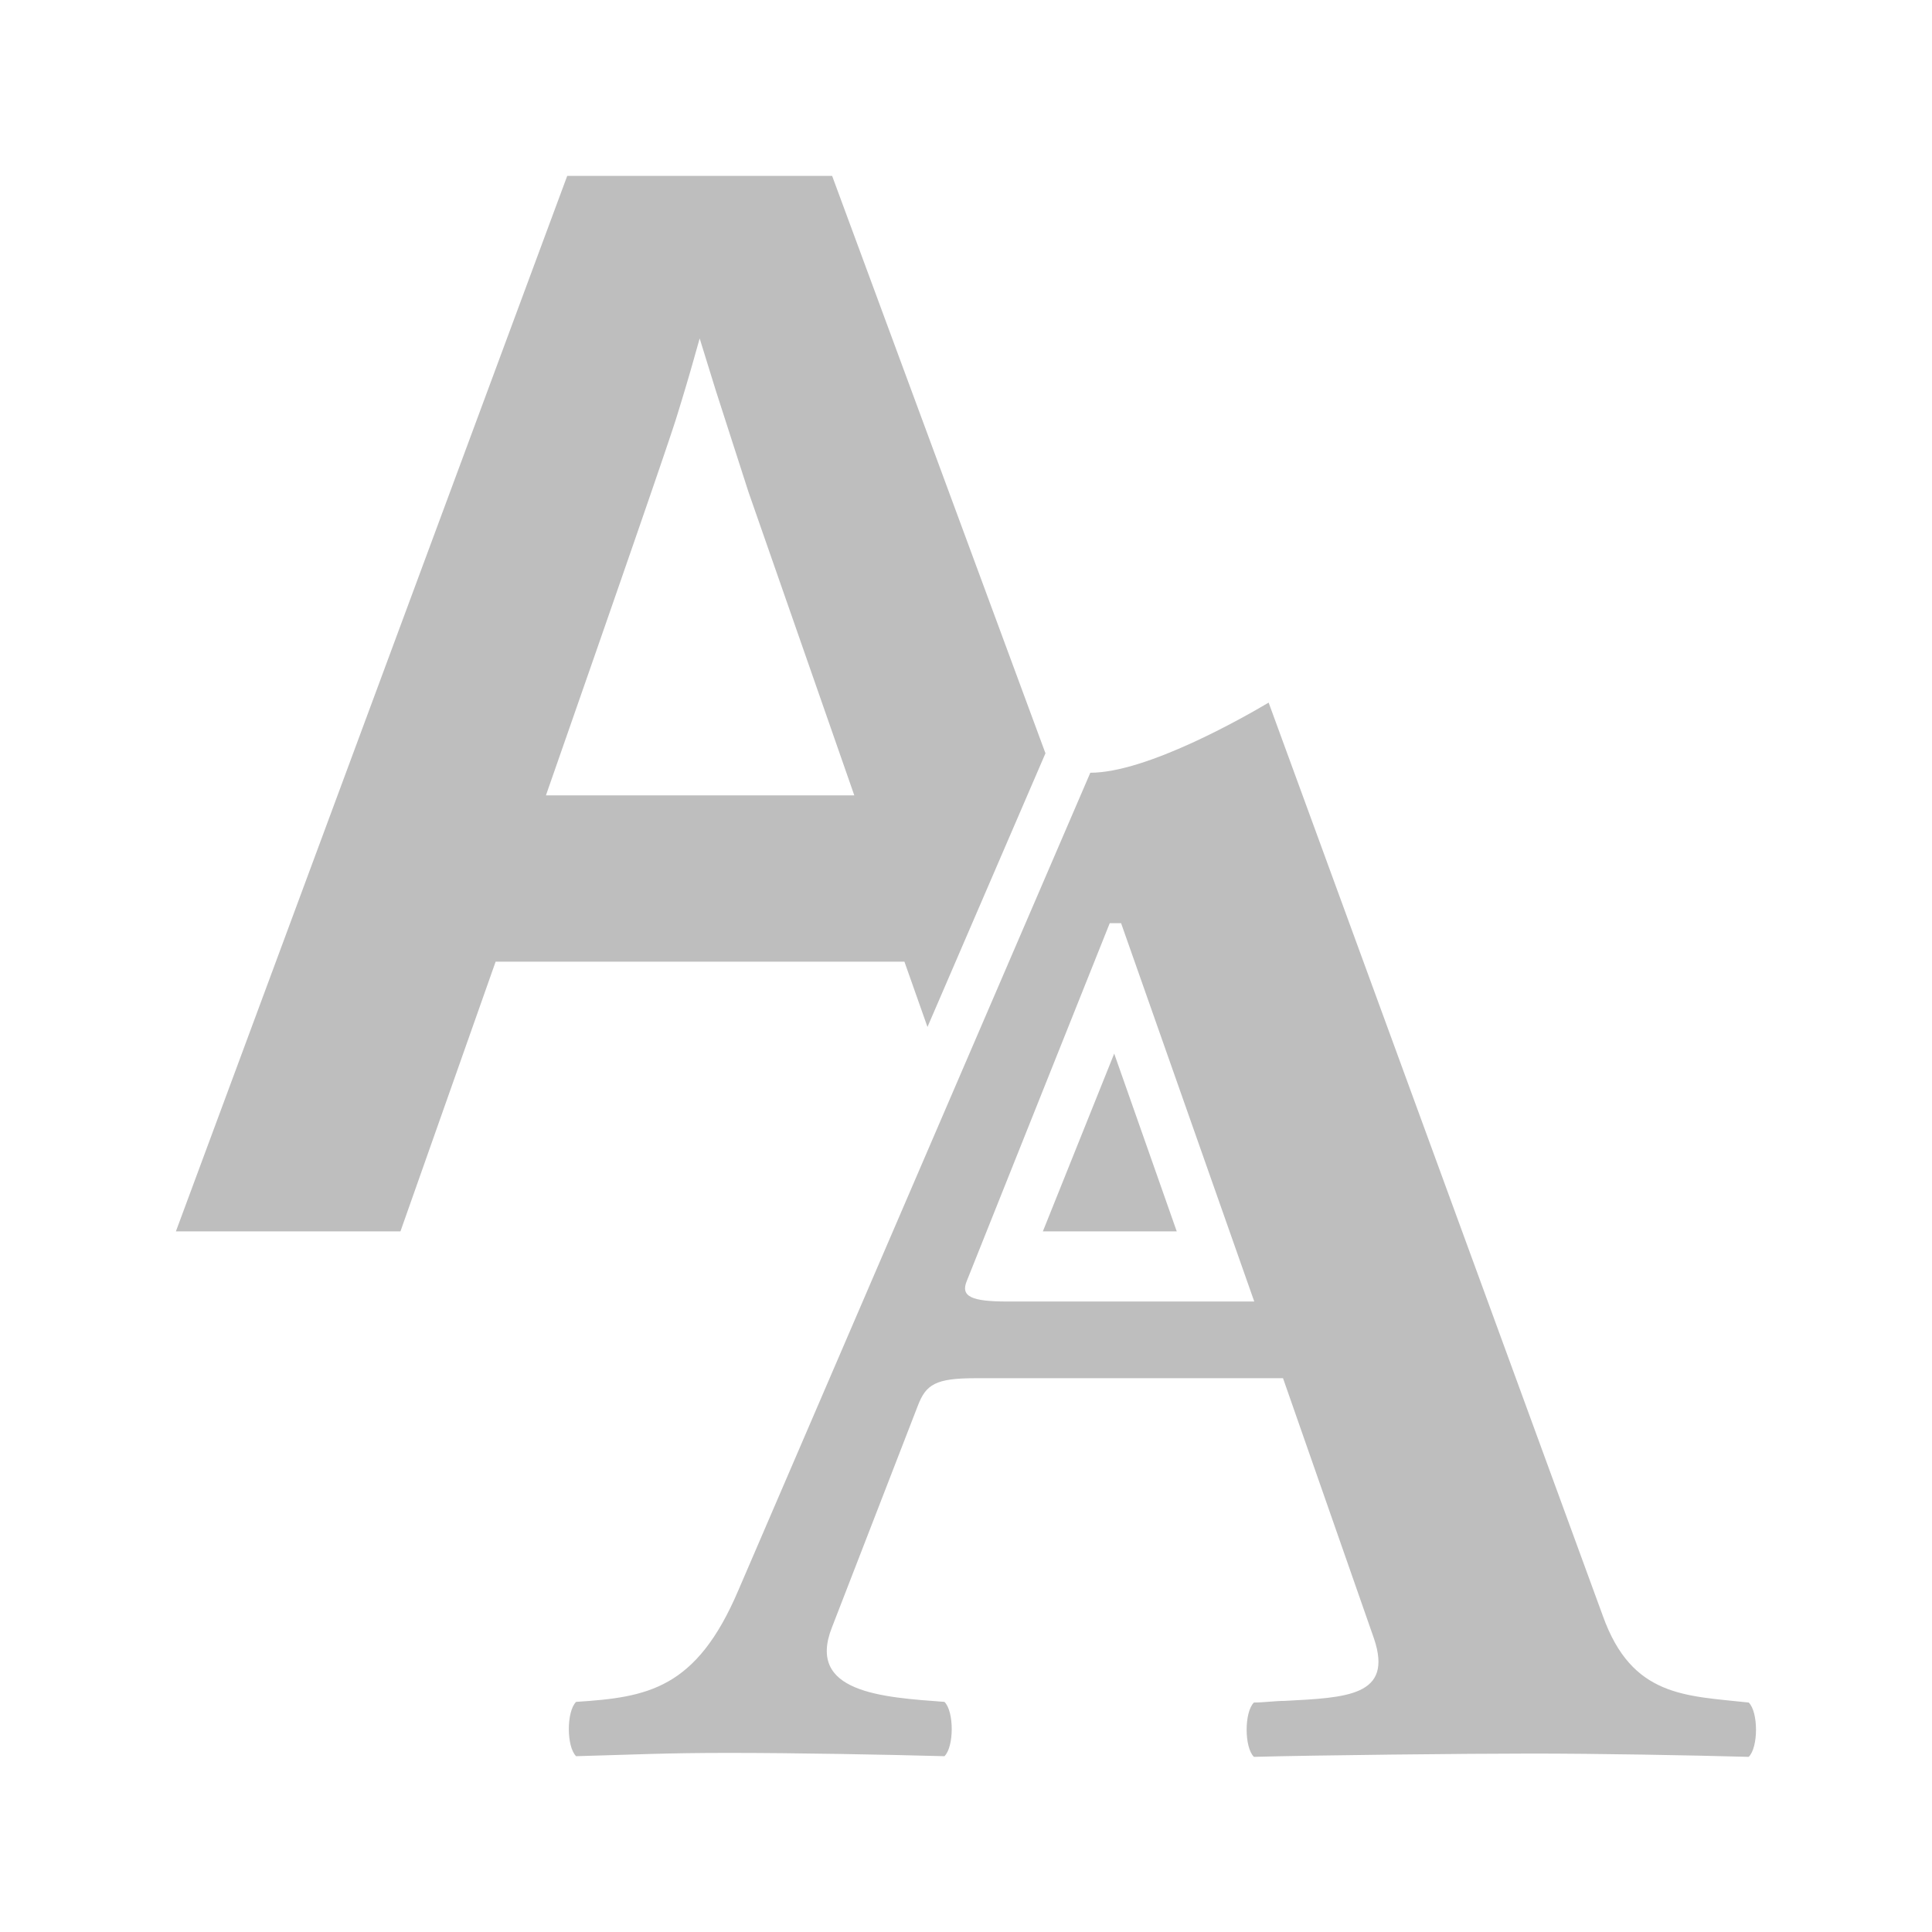 <?xml version="1.0" encoding="UTF-8" standalone="no"?>
<svg
   xmlns:dc="http://purl.org/dc/elements/1.1/"
   xmlns:cc="http://creativecommons.org/ns#"
   xmlns:rdf="http://www.w3.org/1999/02/22-rdf-syntax-ns#"
   xmlns:svg="http://www.w3.org/2000/svg"
   xmlns="http://www.w3.org/2000/svg"
   xmlns:sodipodi="http://sodipodi.sourceforge.net/DTD/sodipodi-0.dtd"
   xmlns:inkscape="http://www.inkscape.org/namespaces/inkscape"
   width="22"
   height="22"
   viewBox="0 0 5.821 5.821"
   version="1.1"
   id="svg8"
   inkscape:version="1.0.1 (3bc2e813f5, 2020-09-07)"
   sodipodi:docname="character-style-dark.svg"
   inkscape:export-filename="/home/gellert/Dokumentumok/character-style.png"
   inkscape:export-xdpi="96"
   inkscape:export-ydpi="96">
  <defs
     id="defs2" />
  <sodipodi:namedview
     id="base"
     pagecolor="#ffffff"
     bordercolor="#666666"
     borderopacity="1.0"
     inkscape:pageopacity="0.0"
     inkscape:pageshadow="2"
     inkscape:zoom="5.5781218"
     inkscape:cx="-48.143671"
     inkscape:cy="24.373001"
     inkscape:document-units="px"
     inkscape:current-layer="layer1"
     inkscape:document-rotation="0"
     showgrid="true"
     units="px"
     inkscape:snap-bbox="true"
     inkscape:bbox-nodes="true"
     inkscape:snap-global="true"
     inkscape:window-width="1920"
     inkscape:window-height="1163"
     inkscape:window-x="1920"
     inkscape:window-y="0"
     inkscape:window-maximized="1">
    <inkscape:grid
       type="xygrid"
       id="grid833"
       empspacing="11" />
  </sodipodi:namedview>
  <g
     inkscape:label="Réteg 1"
     inkscape:groupmode="layer"
     id="layer1">
    <path
       id="path852"
       style="font-style:normal;font-variant:normal;font-weight:bold;font-stretch:normal;font-size:4.652px;line-height:90%;font-family:'Liberation Sans';-inkscape-font-specification:'Liberation Sans, Bold';font-variant-ligatures:normal;font-variant-caps:normal;font-variant-numeric:normal;font-variant-east-asian:normal;text-align:center;letter-spacing:0px;word-spacing:0px;text-anchor:middle;stroke-width:0.44;fill:#bebebe"
       d="M 6.449 2 L 2 14 L 4.553 14 L 5.635 10.934 L 10.283 10.934 L 10.545 11.676 L 11.885 8.568 A 0.575 0.575 0 0 1 11.887 8.566 L 9.461 2 L 6.449 2 z M 7.955 3.848 L 8.137 4.436 L 8.51 5.594 L 9.713 9.043 L 6.207 9.043 C 7.119 6.431 7.615 4.996 7.695 4.734 C 7.776 4.473 7.845 4.24 7.902 4.035 L 7.955 3.848 z M 12.668 11.979 L 11.857 14 L 13.379 14 L 12.668 11.979 z "
       transform="scale(0.265)" />
    <g
       aria-label="A"
       transform="scale(1.008,0.992)"
       id="text841"
       style="font-style:normal;font-variant:normal;font-weight:bold;font-stretch:normal;font-size:4.85px;line-height:90%;font-family:'Libertinus Serif';-inkscape-font-specification:'Libertinus Serif, Bold';font-variant-ligatures:normal;font-variant-caps:normal;font-variant-numeric:normal;font-variant-east-asian:normal;text-align:center;letter-spacing:0px;word-spacing:0px;text-anchor:middle;stroke-width:0.121;fill:#bebebe">
      <path
         d="M 2.487,4.942 2.744,4.268 c 0.024,-0.063 0.053,-0.082 0.17,-0.082 h 0.921 l 0.272,0.791 c 0.058,0.175 -0.082,0.179 -0.267,0.189 -0.029,0 -0.063,0.005 -0.092,0.005 -0.029,0.029 -0.029,0.136 0,0.165 0.179,-0.005 0.64,-0.01 0.829,-0.01 0.199,0 0.47,0.005 0.65,0.01 0.029,-0.029 0.029,-0.136 0,-0.165 C 5.038,5.15 4.878,5.155 4.791,4.908 L 3.792,2.134 c -0.073,0.044 -0.364,0.213 -0.533,0.213 l -1.052,2.483 c -0.126,0.301 -0.272,0.325 -0.485,0.339 -0.029,0.029 -0.029,0.136 0,0.165 0.179,-0.005 0.267,-0.01 0.456,-0.01 0.199,0 0.466,0.005 0.645,0.01 0.029,-0.029 0.029,-0.136 0,-0.165 C 2.637,5.155 2.409,5.141 2.487,4.942 Z m 0.524,-0.989 c -0.107,0 -0.141,-0.015 -0.121,-0.063 l 0.427,-1.086 h 0.034 l 0.398,1.149 z"
         style="font-style:normal;font-variant:normal;font-weight:bold;font-stretch:normal;font-size:4.85px;font-family:'Libertinus Serif';-inkscape-font-specification:'Libertinus Serif, Bold';font-variant-ligatures:normal;font-variant-caps:normal;font-variant-numeric:normal;font-variant-east-asian:normal;stroke-width:0.121;fill:#bebebe"
         id="path858" />
    </g>
  </g>
</svg>
